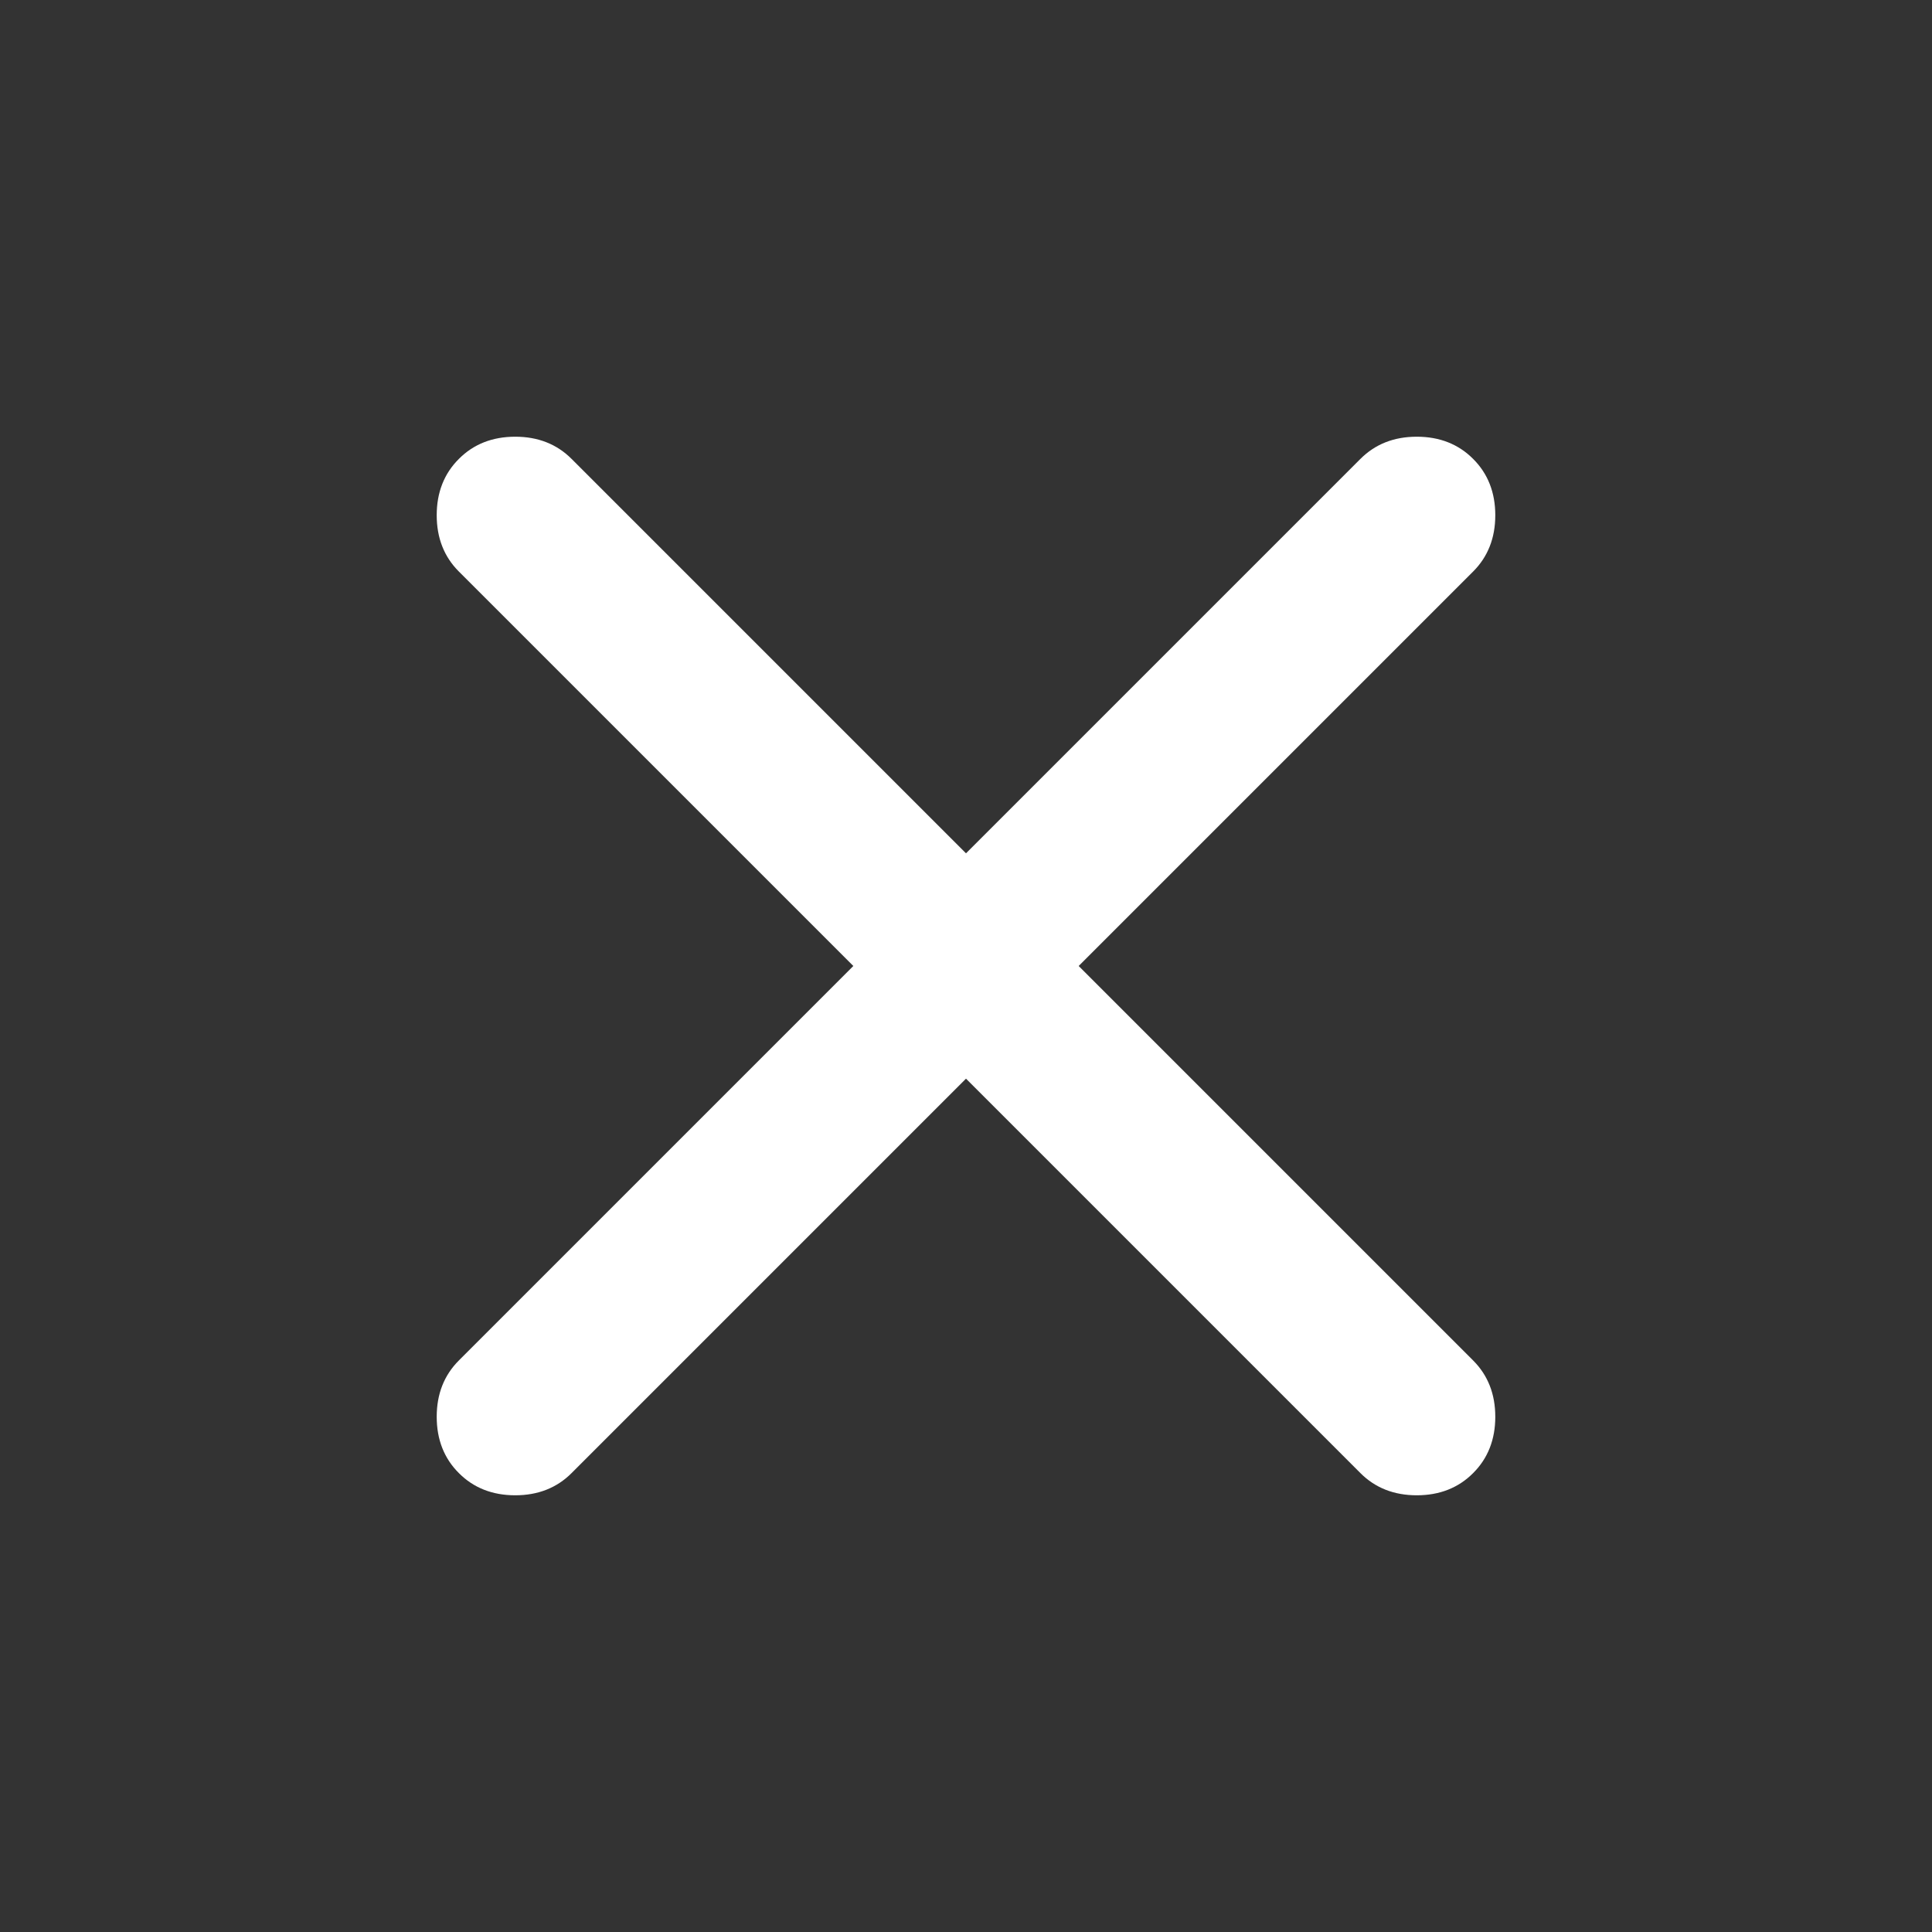 <svg width="25" height="25" viewBox="0 0 25 25" fill="none" xmlns="http://www.w3.org/2000/svg">
<rect x="0" y="0" width="25" height="25" fill="#333333" stroke="none"/>
<path d="M12.5 13.958L7.396 19.062C7.205 19.253 6.962 19.349 6.667 19.349C6.372 19.349 6.128 19.253 5.938 19.062C5.747 18.872 5.651 18.628 5.651 18.333C5.651 18.038 5.747 17.795 5.938 17.604L11.042 12.5L5.938 7.396C5.747 7.205 5.651 6.962 5.651 6.667C5.651 6.372 5.747 6.128 5.938 5.938C6.128 5.747 6.372 5.651 6.667 5.651C6.962 5.651 7.205 5.747 7.396 5.938L12.5 11.042L17.604 5.938C17.795 5.747 18.038 5.651 18.333 5.651C18.628 5.651 18.872 5.747 19.062 5.938C19.253 6.128 19.349 6.372 19.349 6.667C19.349 6.962 19.253 7.205 19.062 7.396L13.958 12.5L19.062 17.604C19.253 17.795 19.349 18.038 19.349 18.333C19.349 18.628 19.253 18.872 19.062 19.062C18.872 19.253 18.628 19.349 18.333 19.349C18.038 19.349 17.795 19.253 17.604 19.062L12.5 13.958Z" fill="white"/>
</svg>
